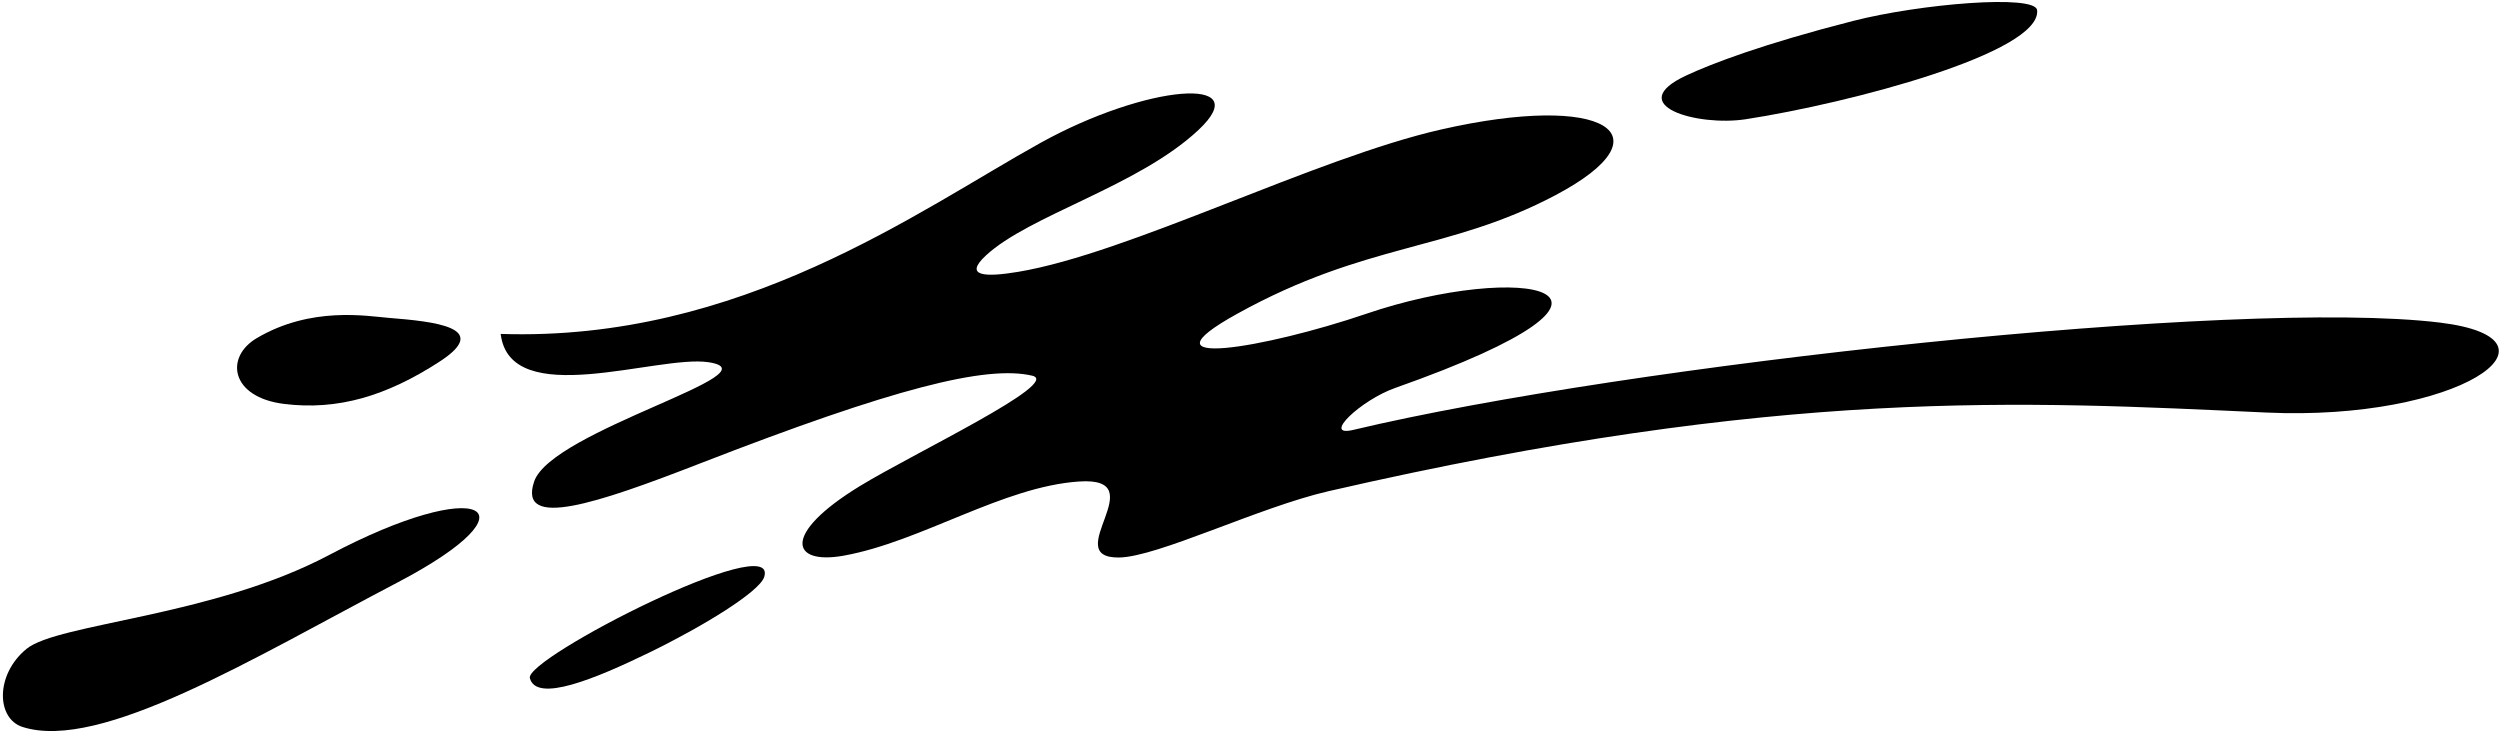 <?xml version="1.0" encoding="UTF-8"?>
<svg xmlns="http://www.w3.org/2000/svg" xmlns:xlink="http://www.w3.org/1999/xlink" width="527pt" height="155pt" viewBox="0 0 527 155" version="1.1">
<g id="surface1">
<path style=" stroke:none;fill-rule:nonzero;fill:rgb(0%,0%,0%);fill-opacity:1;" d="M 514.32 68 C 471.996 62.836 342.805 76.93 285.254 90.625 C 278.539 92.219 286.852 84.344 294.09 81.785 C 353.738 60.73 320.527 55.059 287.973 66.156 C 266.91 73.332 239.148 78.133 260.781 66.156 C 288.129 51.012 305.301 53.098 327.914 41.133 C 352.117 28.328 338.348 19.422 303.734 27.309 C 277.211 33.355 237.91 53.441 214.562 57.316 C 207.797 58.441 203.078 58.301 207.762 53.918 C 216.914 45.355 239.918 39.312 252.625 27.41 C 265.047 15.777 241.555 17.801 219.32 30.129 C 193.605 44.383 156.102 72.07 105.543 70.391 C 107.504 86.648 138.574 74.766 149.305 76.348 C 164.199 78.551 116.258 90.734 112.602 101.5 C 109.121 111.758 125.855 106.133 147.527 97.711 C 188.5 81.789 207.941 76.93 217.598 79.199 C 223.969 80.699 192.551 95.559 181.254 102.469 C 164.668 112.609 166.746 119.137 177.855 117.133 C 194.172 114.191 211.367 102.582 227.473 101.5 C 243.578 100.418 223.117 117.676 235.895 117.523 C 243.984 117.43 265.449 106.898 280.074 103.539 C 375.785 81.543 426.566 84.621 477.742 86.965 C 518.23 88.82 543.066 71.508 514.32 68 "/>
<path style=" stroke:none;fill-rule:nonzero;fill:rgb(0%,0%,0%);fill-opacity:1;" d="M 69.398 116.984 C 44.824 130.008 12.223 131.387 5.613 136.766 C -1 142.141 -0.816 151.465 4.758 153.246 C 21.168 158.492 53.609 138.594 83.84 122.762 C 114.066 106.926 101.426 100.016 69.398 116.984 "/>
<path style=" stroke:none;fill-rule:nonzero;fill:rgb(0%,0%,0%);fill-opacity:1;" d="M 368.016 25.133 C 389.883 21.766 430.371 11.121 429.426 2.145 C 429.066 -1.234 404.77 0.789 390.582 4.426 C 371.523 9.305 360.855 13.402 355.508 15.891 C 341.984 22.172 357.789 26.711 368.016 25.133 "/>
<path style=" stroke:none;fill-rule:nonzero;fill:rgb(0%,0%,0%);fill-opacity:1;" d="M 59.863 85.145 C 71.156 86.551 81.453 83.508 92.652 76.238 C 103.848 68.969 91.336 67.77 81.906 67.004 C 77.402 66.641 65.59 64.512 54.137 71.27 C 47.355 75.27 48.578 83.734 59.863 85.145 "/>
<path style=" stroke:none;fill-rule:nonzero;fill:rgb(0%,0%,0%);fill-opacity:1;" d="M 111.695 142.945 C 113.062 148.242 125.531 143.07 136.859 137.562 C 148.223 132.035 160.152 124.719 161.102 121.605 C 164.227 111.387 110.605 138.727 111.695 142.945 "/>
</g>
</svg>
